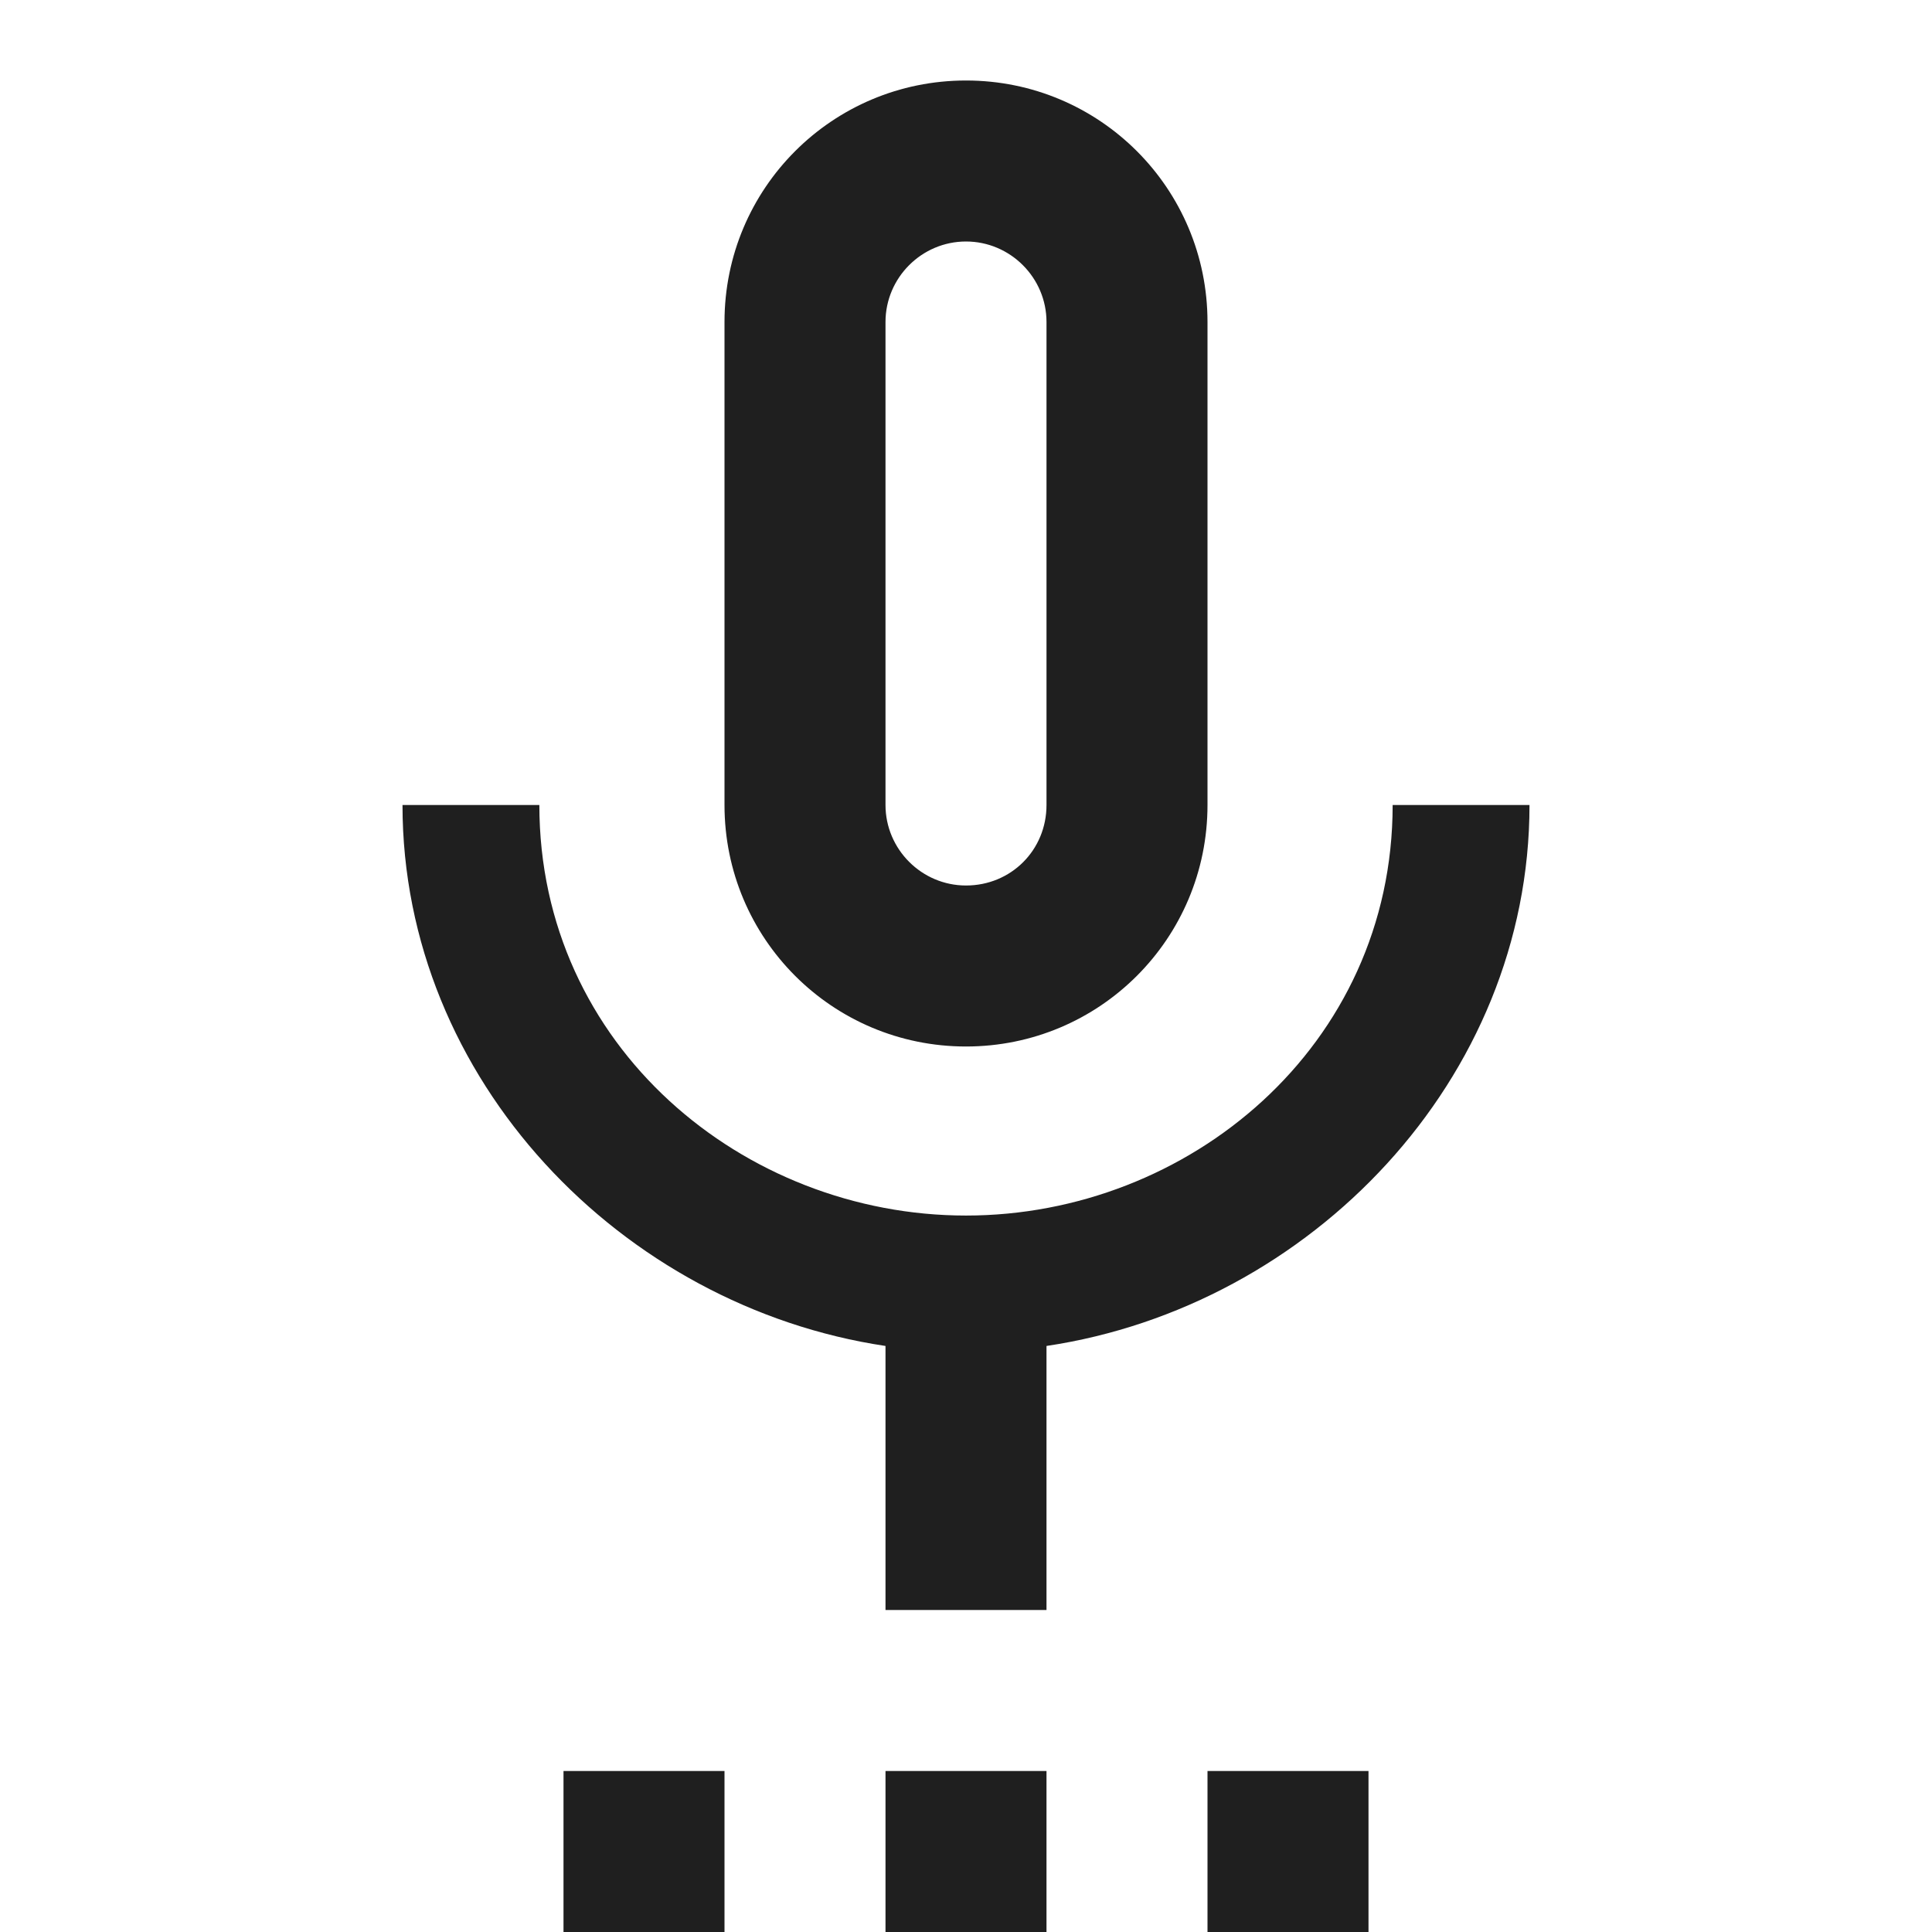 <svg xmlns="http://www.w3.org/2000/svg" height="24px" viewBox="0 0 24 24" width="24px" fill="#1f1f1f"><path d="M0 0h24v24H0V0z" fill="none"/><path d="M7 22h2v2H7zm5-9c1.66 0 3-1.34 3-3V4c0-1.66-1.34-3-3-3S9 2.34 9 4v6c0 1.66 1.34 3 3 3zm-1-9c0-.55.45-1 1-1s1 .45 1 1v6c0 .56-.44 1-1 1-.55 0-1-.45-1-1V4zm0 18h2v2h-2zm4 0h2v2h-2zm4-12h-1.7c0 3-2.54 5.1-5.3 5.1S6.7 13 6.7 10H5c0 3.41 2.72 6.23 6 6.72V20h2v-3.28c3.28-.49 6-3.31 6-6.72z"/></svg>